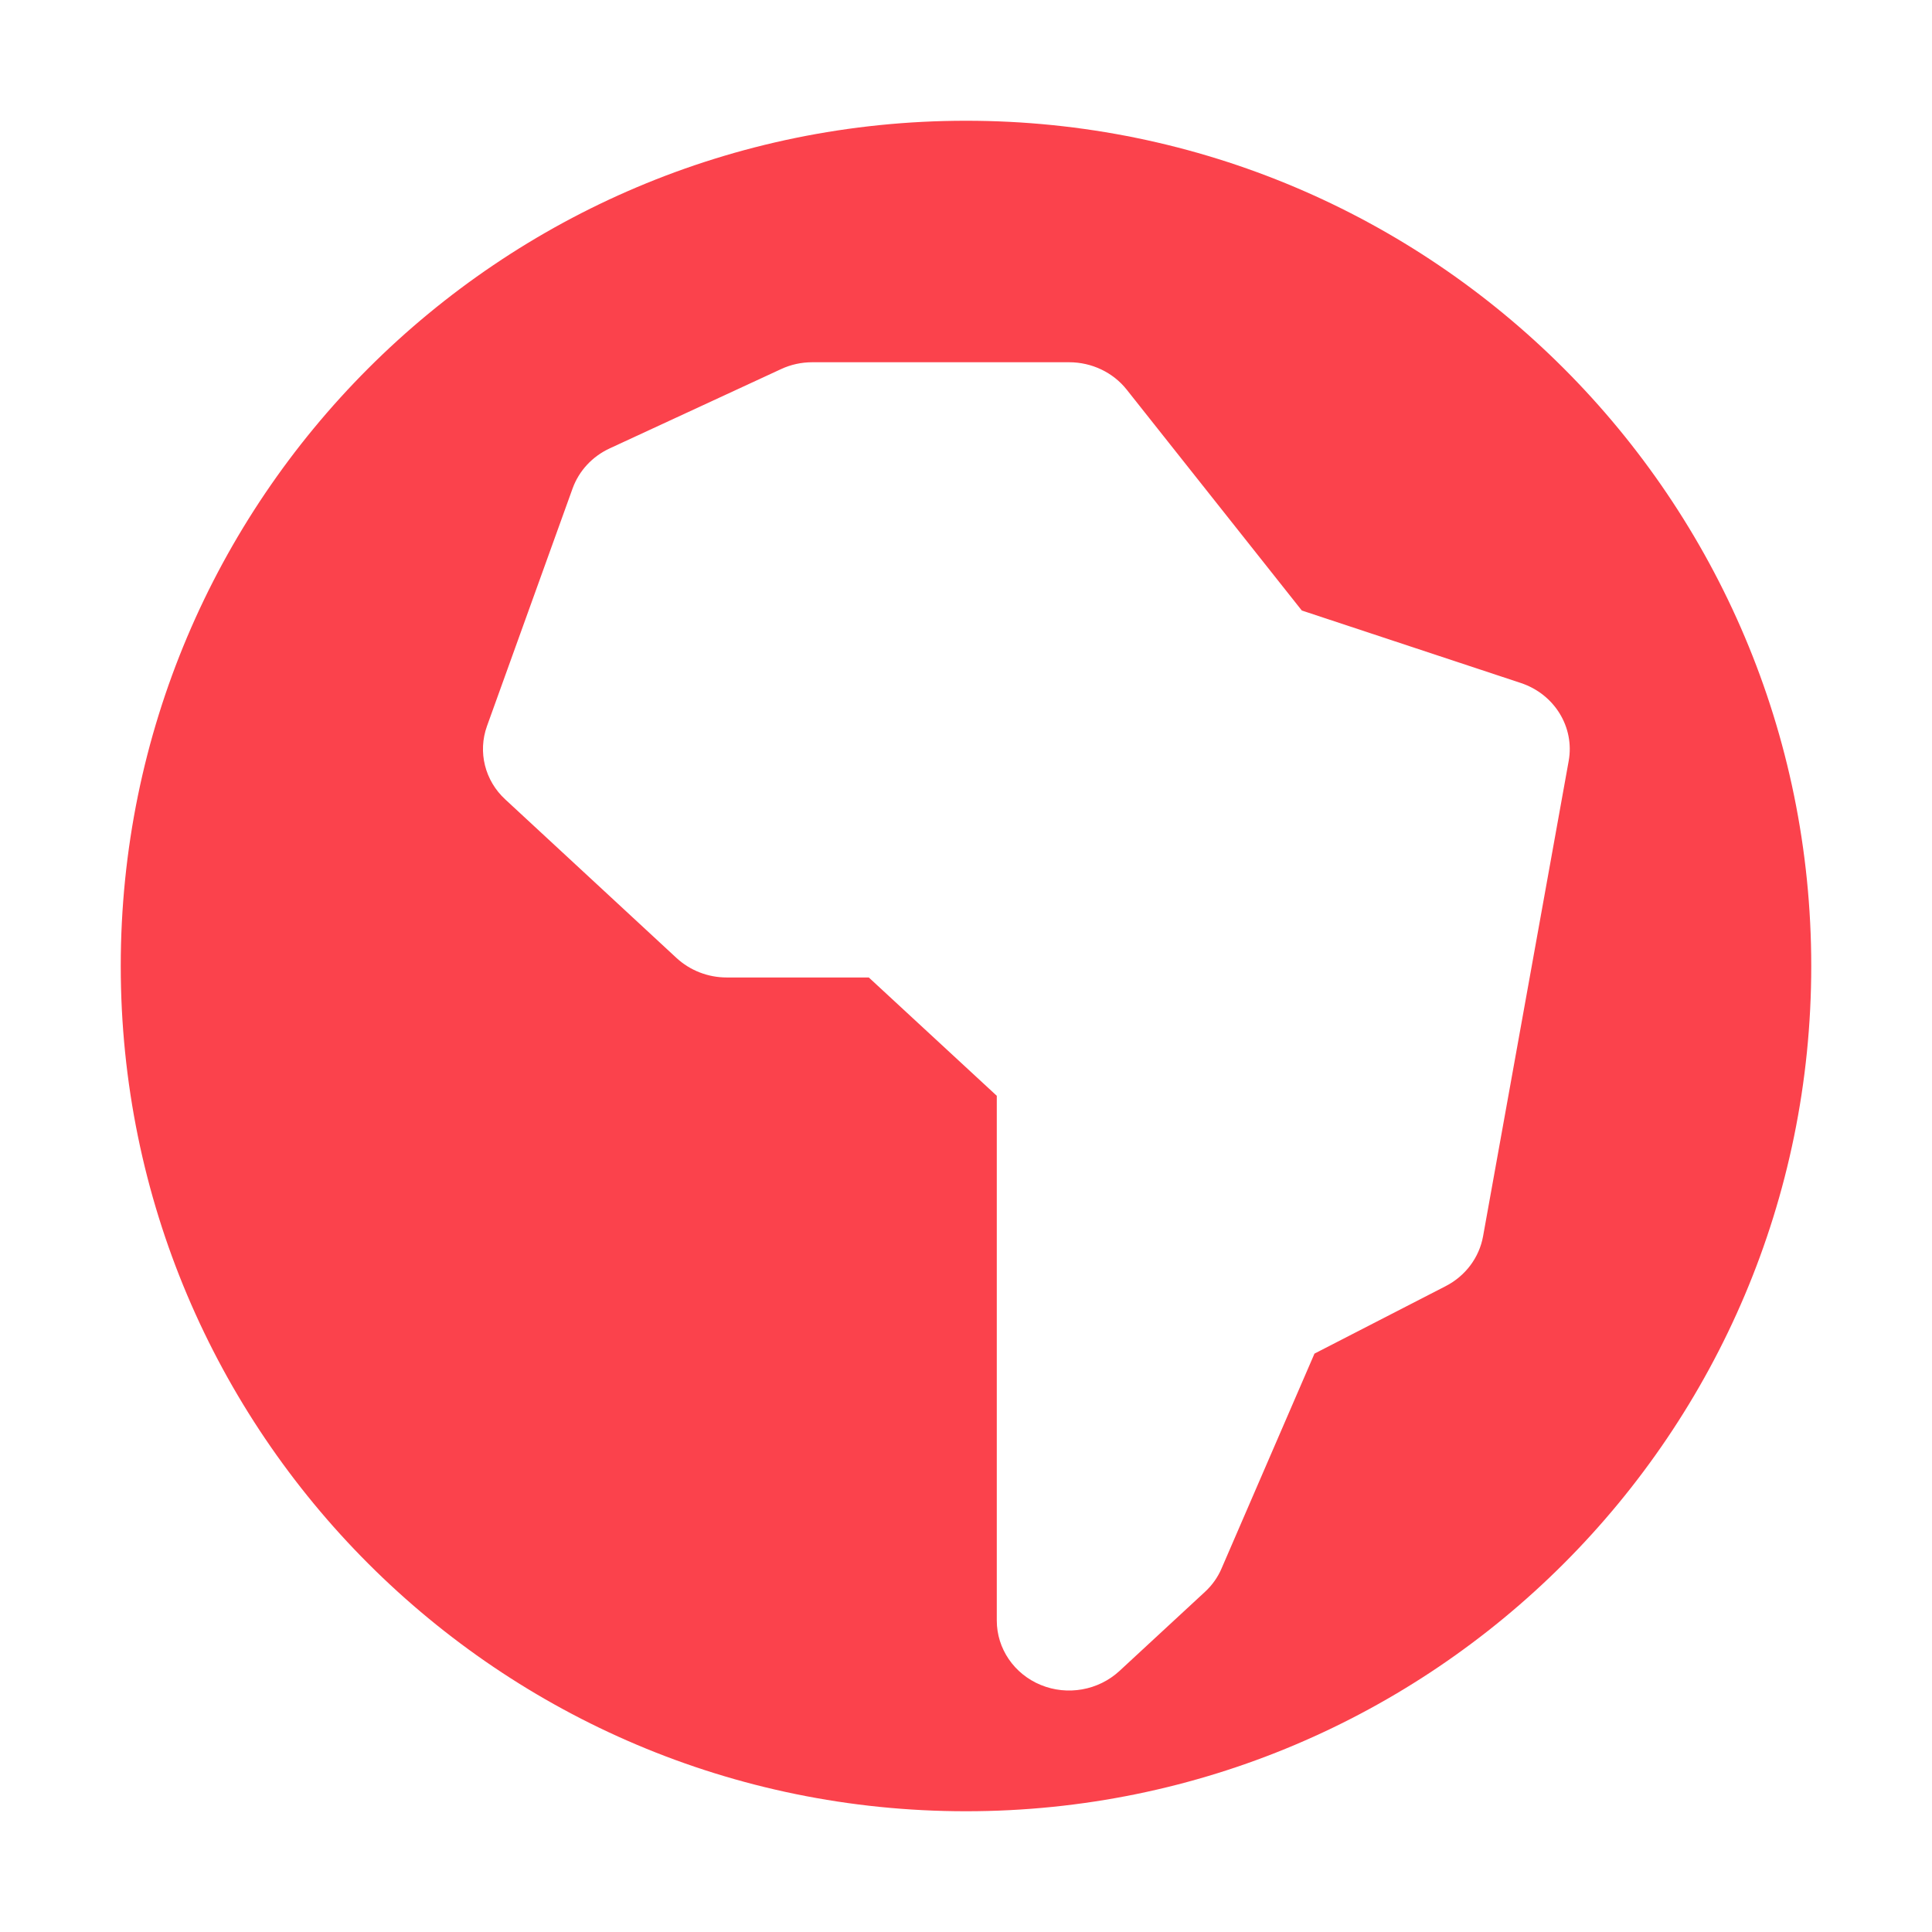 <?xml version="1.0" encoding="UTF-8" standalone="no"?>
<svg
  xmlns="http://www.w3.org/2000/svg"
  version="1.1"
  viewBox="0 0 16 16"
  height="16"
  width="16"
  fill="#FB424C"
  id="Africa_FB424C">
  <path clip-rule="evenodd" d="M8 15C11.866 15 15 11.866 15 8C15 4.134 11.866 1 8 1C4.134 1 1 4.134 1 8C1 11.866 4.134 15 8 15ZM6.727 3C6.637 3 6.549 3.019 6.468 3.057L5.05 3.713C4.905 3.78 4.795 3.899 4.742 4.045L4.033 6.013C3.956 6.227 4.015 6.465 4.185 6.621L5.603 7.934C5.715 8.037 5.863 8.095 6.018 8.095H7.195L8.255 9.075V13.421C8.255 13.653 8.398 13.863 8.619 13.954C8.84 14.045 9.096 13.999 9.27 13.839L9.979 13.183C10.039 13.128 10.086 13.061 10.117 12.988L10.886 11.21L11.973 10.651C12.136 10.567 12.25 10.415 12.282 10.239L12.991 6.303C13.042 6.022 12.873 5.748 12.594 5.656L10.781 5.056L9.331 3.227C9.218 3.084 9.041 3 8.855 3H6.727Z" fill-rule="evenodd"></path>
</svg>